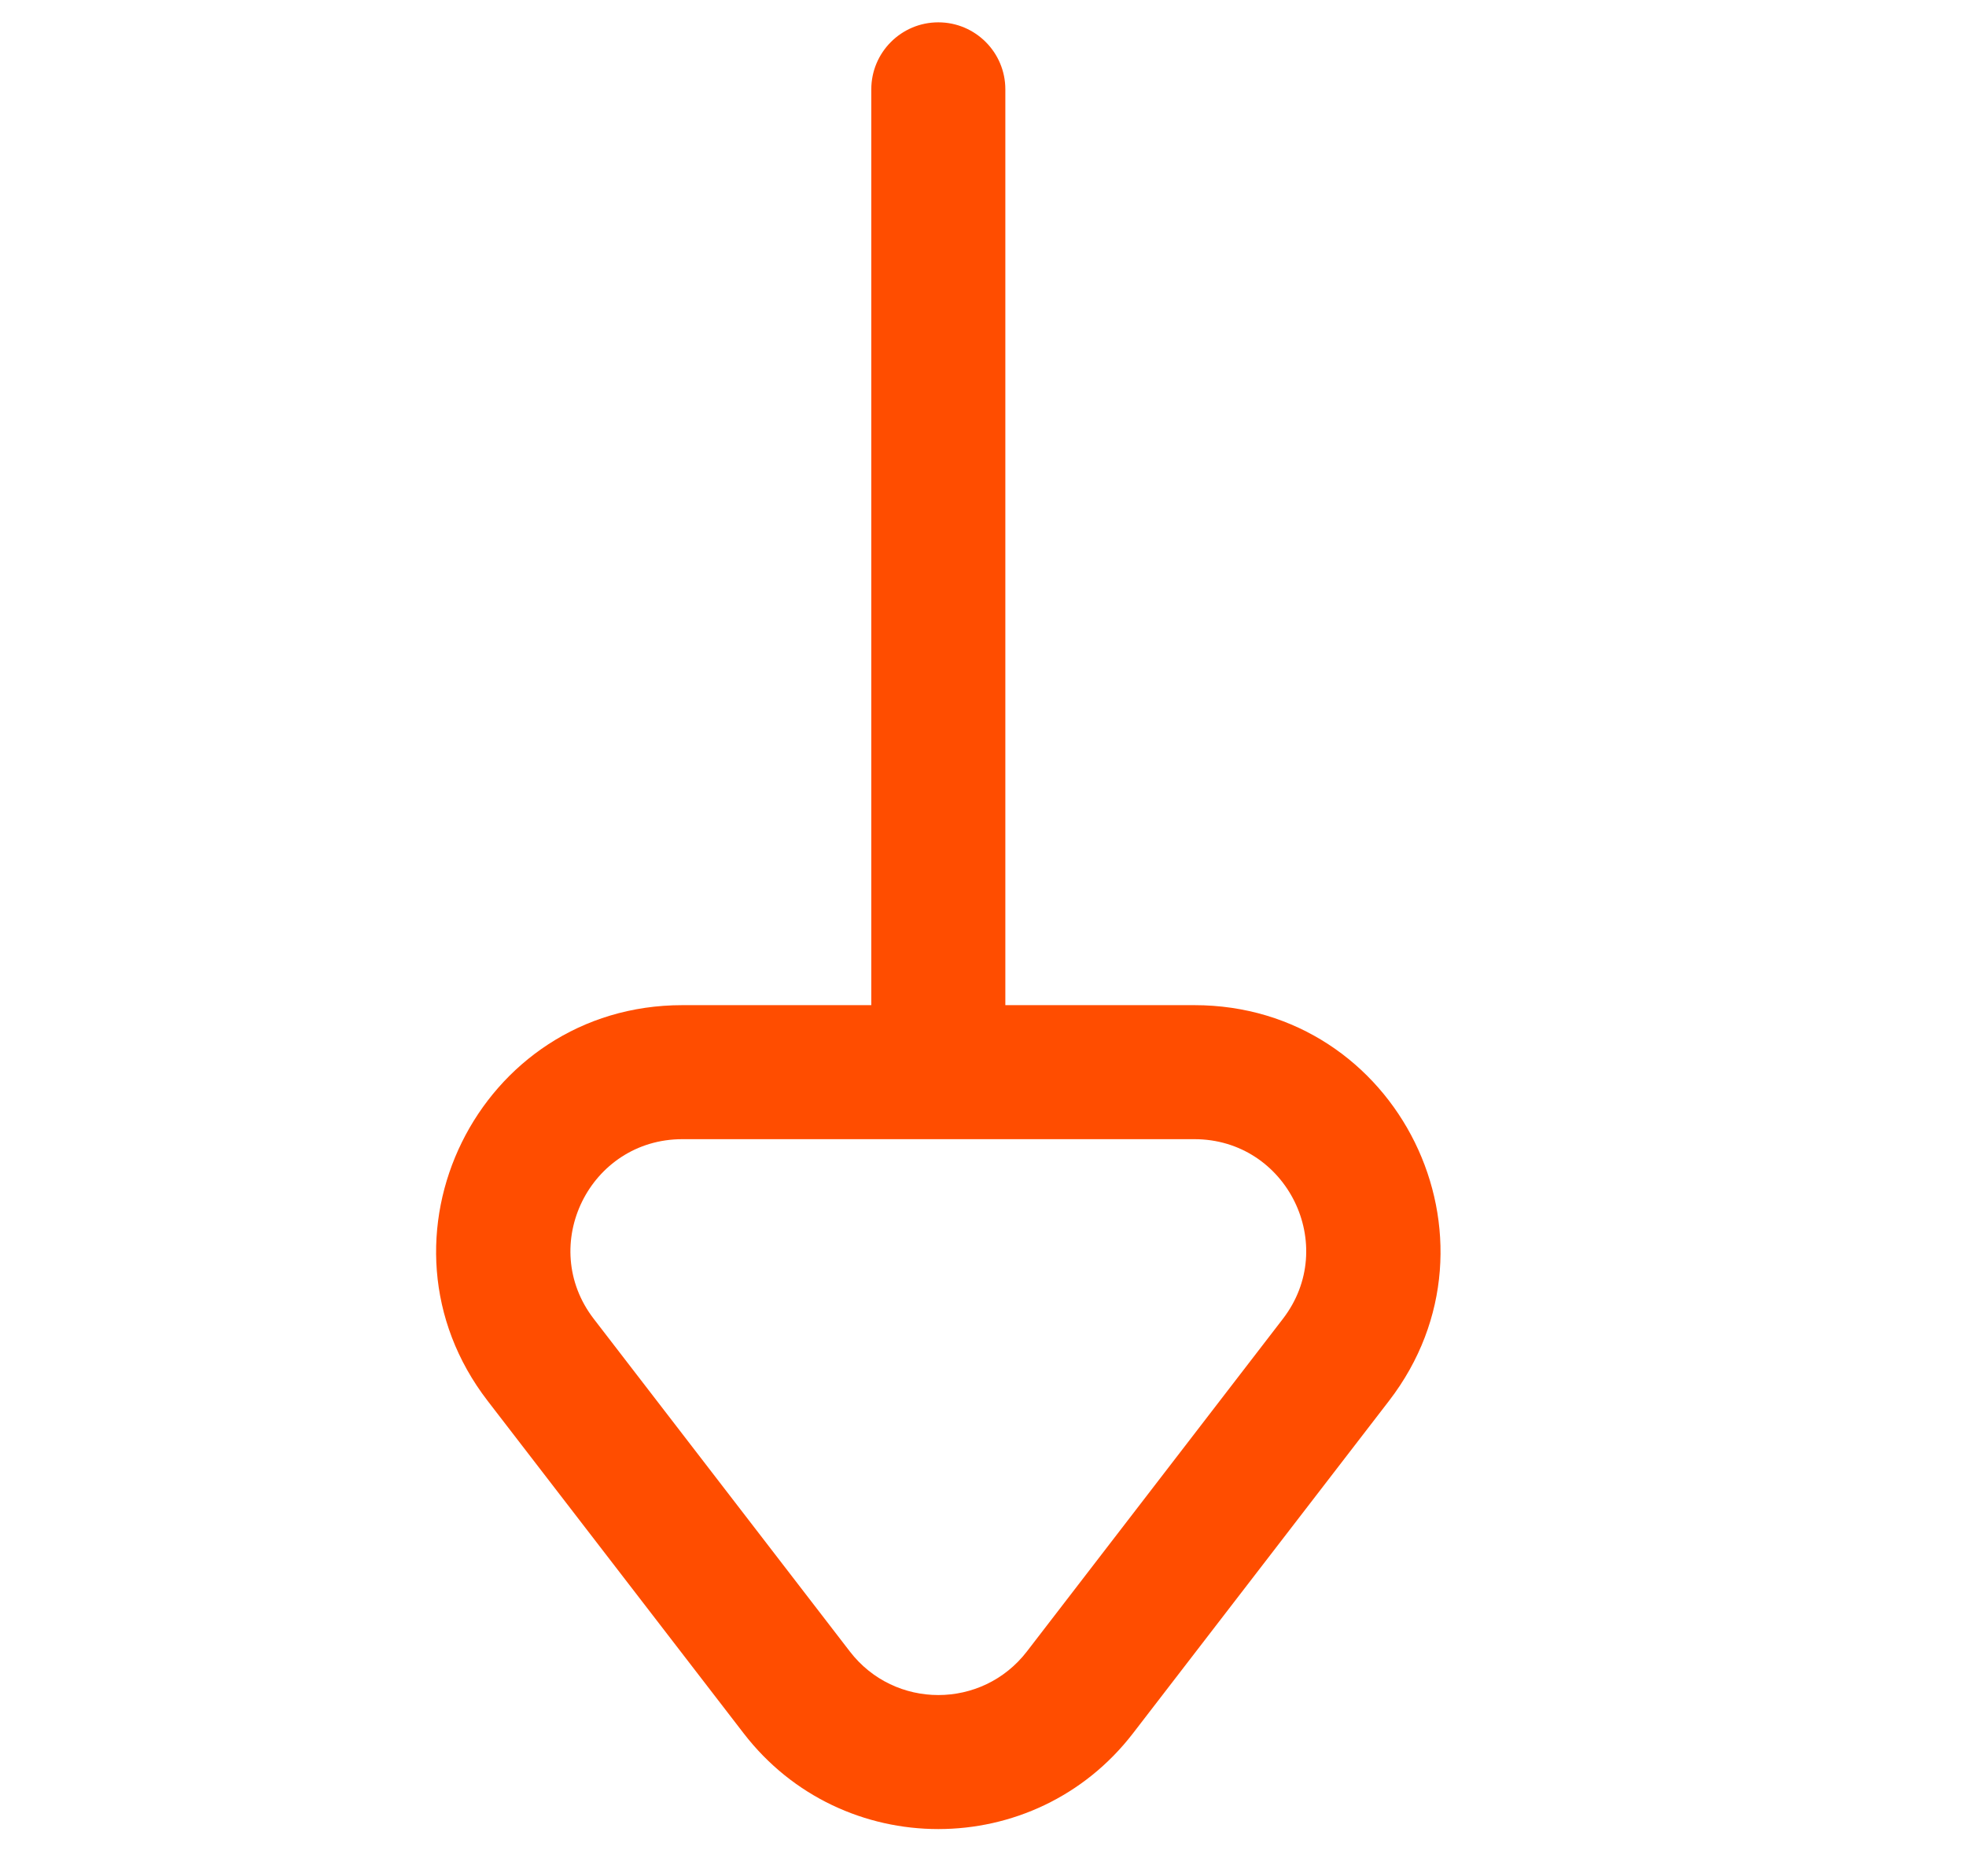 <svg width="22" height="21" viewBox="0 0 22 21" fill="none" xmlns="http://www.w3.org/2000/svg">
<path d="M11.25 1C11.25 0.586 10.914 0.25 10.5 0.25C10.086 0.25 9.75 0.586 9.75 1L11.25 1ZM9.75 12C9.75 12.414 10.086 12.75 10.5 12.75C10.914 12.75 11.25 12.414 11.25 12H9.75ZM13.365 12V11.25V12ZM14.95 15.22L14.355 14.762L14.95 15.22ZM6.051 15.22L6.645 14.762L6.051 15.22ZM7.636 12V12.75V12ZM8.915 18.941L8.321 19.399V19.399L8.915 18.941ZM12.085 18.941L12.679 19.399L12.085 18.941ZM9.75 1L9.75 12H11.25L11.25 1L9.75 1ZM9.51 18.484L6.645 14.762L5.456 15.678L8.321 19.399L9.51 18.484ZM7.636 12.75H13.365V11.25H7.636V12.75ZM14.355 14.762L11.491 18.484L12.679 19.399L15.544 15.678L14.355 14.762ZM13.365 12.75C14.402 12.75 14.988 13.941 14.355 14.762L15.544 15.678C16.936 13.869 15.647 11.25 13.365 11.25V12.75ZM6.645 14.762C6.012 13.941 6.598 12.75 7.636 12.75V11.25C5.353 11.25 4.064 13.869 5.456 15.678L6.645 14.762ZM8.321 19.399C9.422 20.829 11.578 20.829 12.679 19.399L11.491 18.484C10.99 19.134 10.01 19.134 9.51 18.484L8.321 19.399Z" fill="#FF4D00"/>
</svg>
